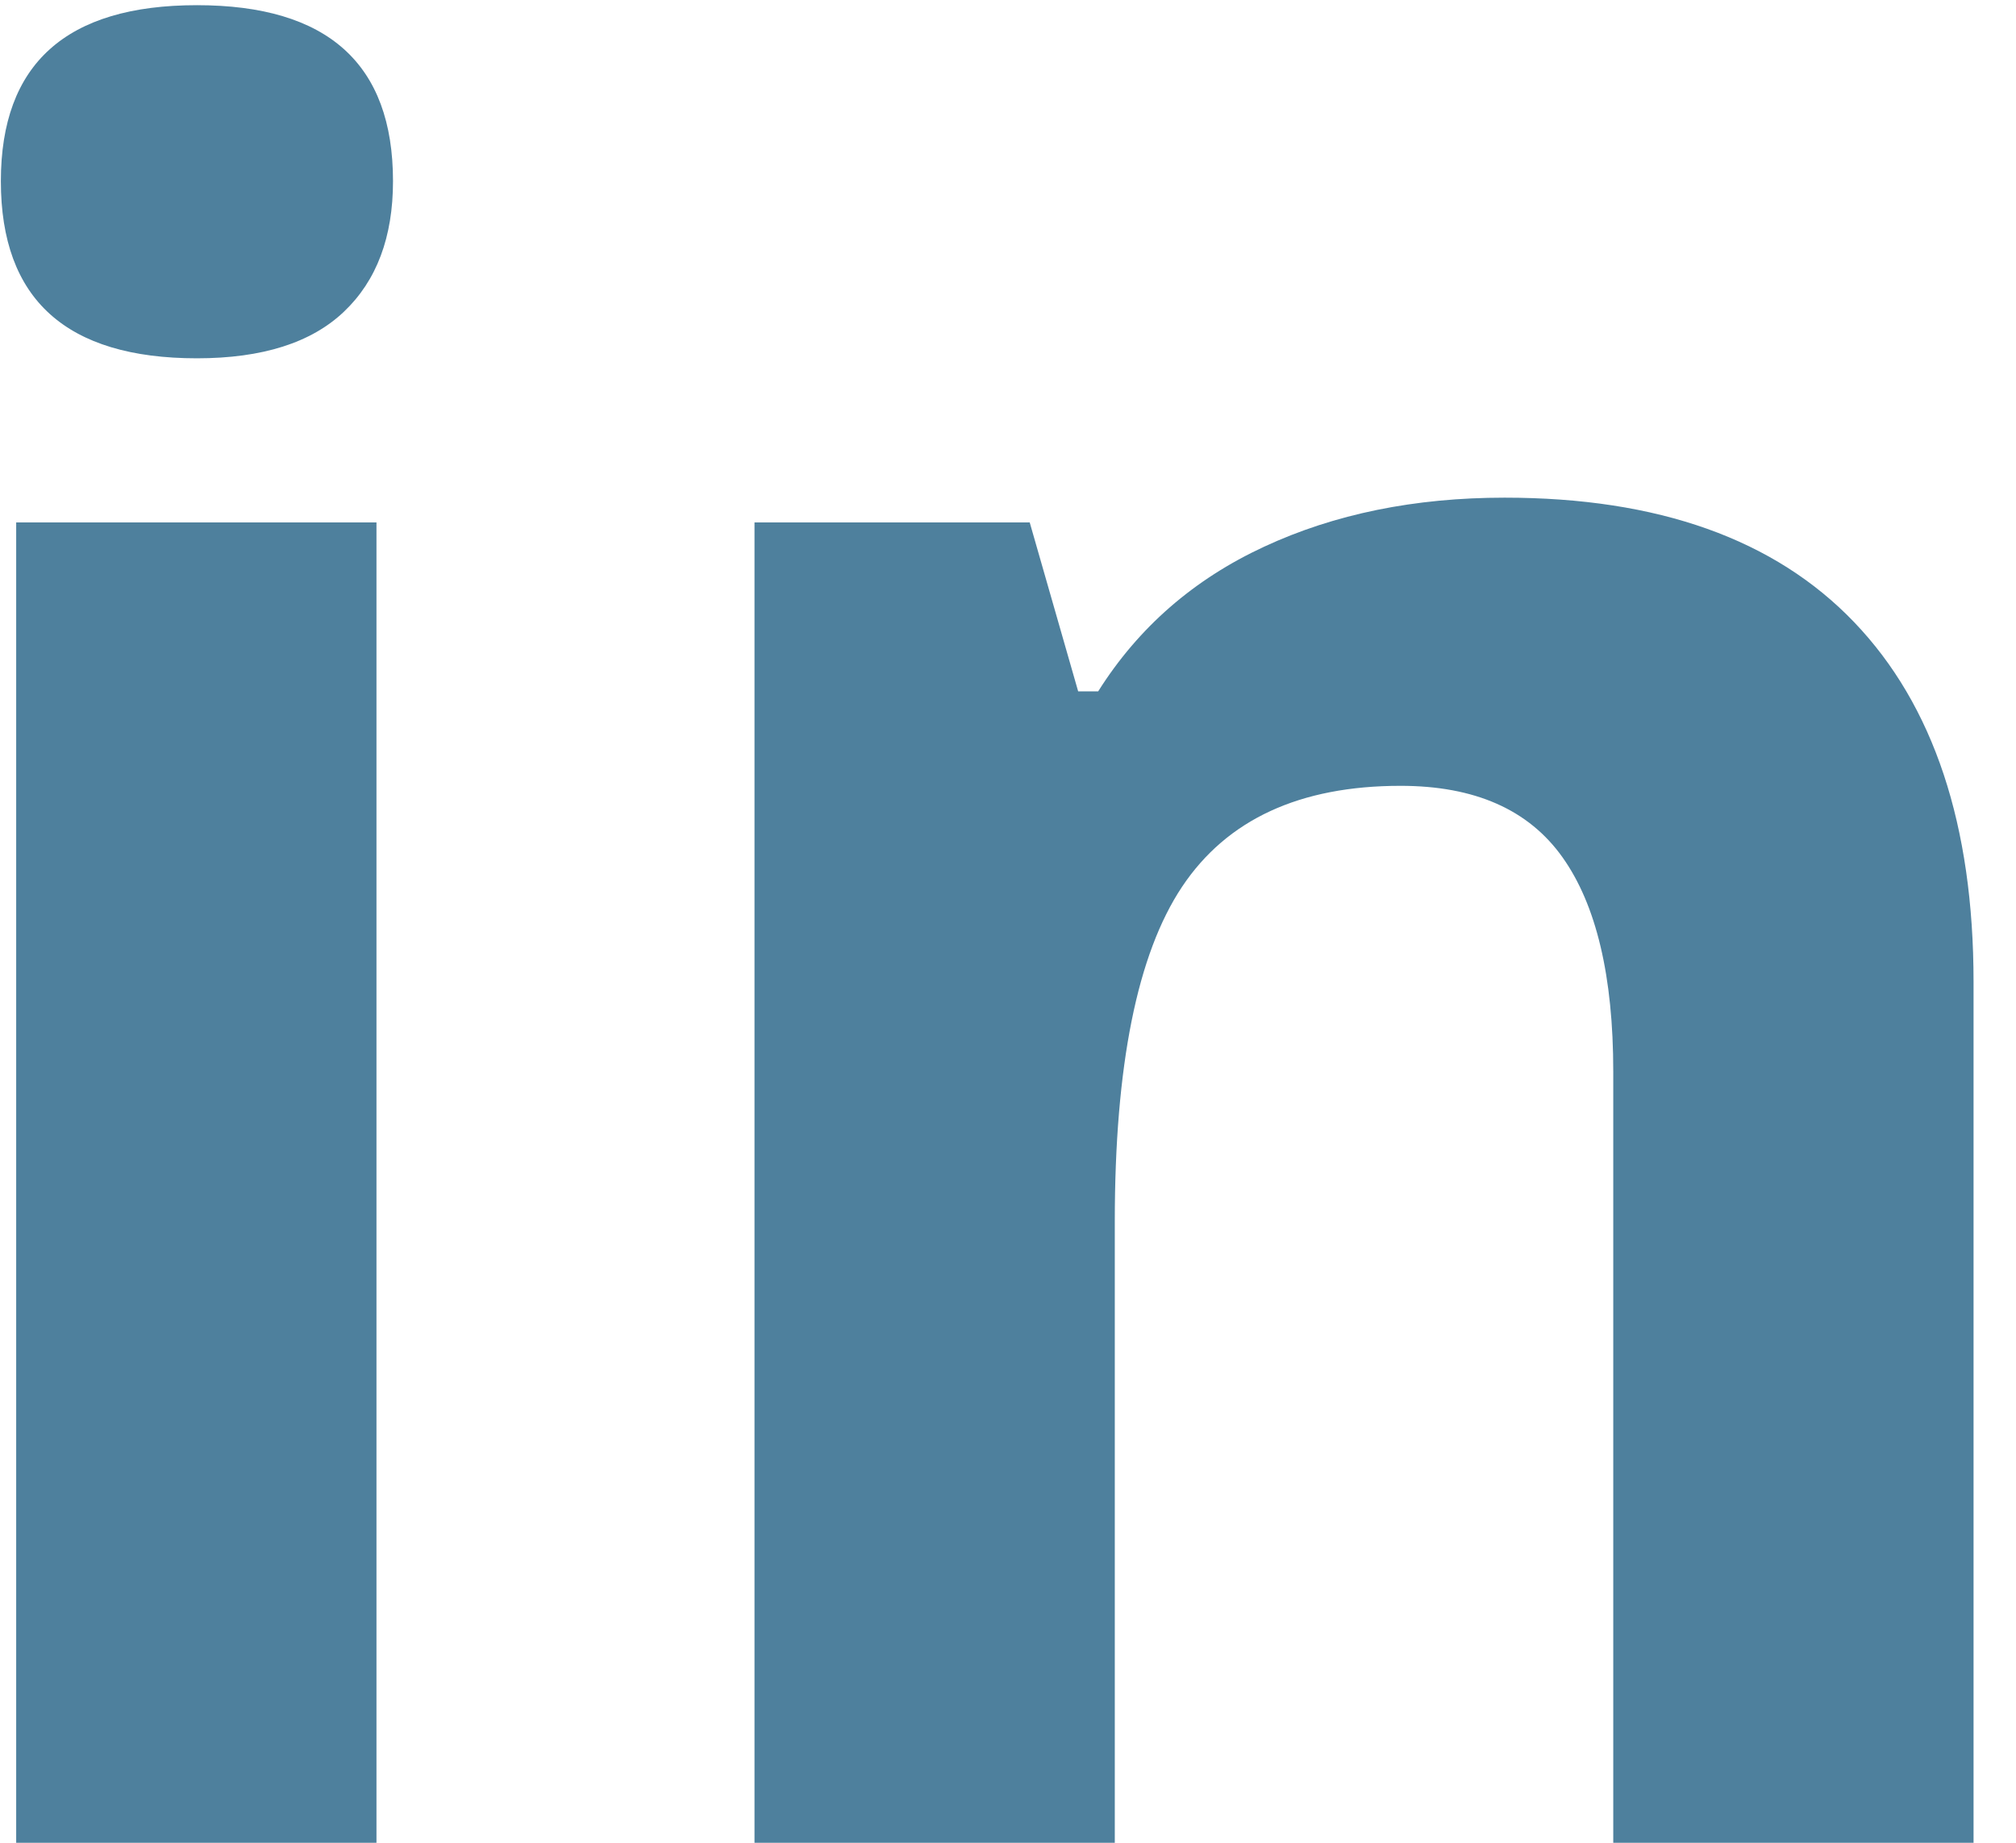 <?xml version="1.0" encoding="UTF-8"?>
<svg width="35px" height="32px" viewBox="0 0 35 32" version="1.1" xmlns="http://www.w3.org/2000/svg" xmlns:xlink="http://www.w3.org/1999/xlink">
    <!-- Generator: Sketch 39 (31667) - http://www.bohemiancoding.com/sketch -->
    <title>subs-in</title>
    <desc>Created with Sketch.</desc>
    <defs></defs>
    <g id="Symbols" stroke="none" stroke-width="1" fill="none" fill-rule="evenodd">
        <g id="Artboard-2" transform="translate(-3, -4)" fill="#4E809D">
            <path d="M3.015,7.146 C3.015,5.108 4.149,4.09 6.419,4.09 C8.688,4.09 9.823,5.108 9.823,7.146 C9.823,8.116 9.54,8.872 8.972,9.412 C8.405,9.952 7.554,10.222 6.419,10.222 C4.149,10.222 3.015,9.196 3.015,7.146 L3.015,7.146 Z M9.536,36 L3.281,36 L3.281,13.072 L9.536,13.072 L9.536,36 Z M37.263,36 L31.008,36 L31.008,22.608 C31.008,20.954 30.714,19.713 30.126,18.886 C29.538,18.059 28.602,17.646 27.316,17.646 C25.566,17.646 24.302,18.23 23.522,19.399 C22.743,20.568 22.354,22.506 22.354,25.213 L22.354,36 L16.099,36 L16.099,13.072 L20.877,13.072 L21.718,16.005 L22.066,16.005 C22.764,14.897 23.724,14.06 24.948,13.493 C26.171,12.925 27.562,12.642 29.121,12.642 C31.787,12.642 33.811,13.363 35.191,14.805 C36.572,16.248 37.263,18.329 37.263,21.05 L37.263,36 Z" id="subs-in"></path>
        </g>
    </g>
</svg>